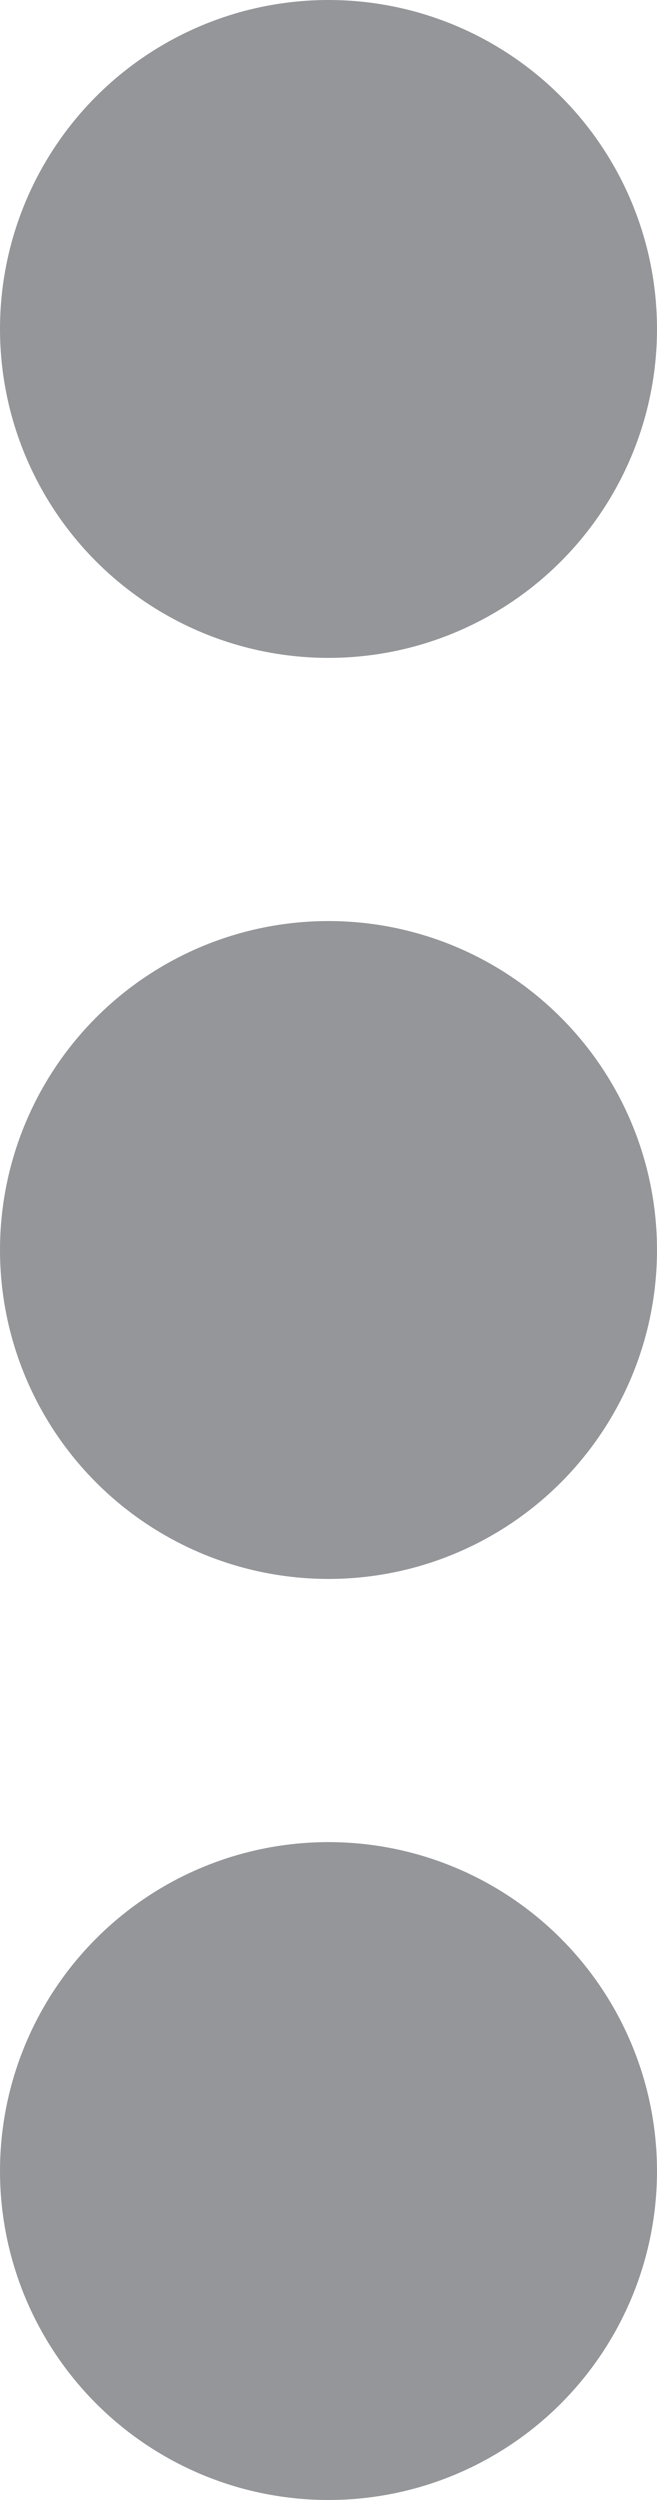 <svg xmlns="http://www.w3.org/2000/svg" width="5" height="19" viewBox="0 0 5 19">
  <g id="Group_2434" data-name="Group 2434" transform="translate(-1753 -387)" opacity="0.5">
    <circle id="Ellipse_288" data-name="Ellipse 288" cx="2.5" cy="2.5" r="2.5" transform="translate(1753 387)" fill="#292e33"/>
    <circle id="Ellipse_289" data-name="Ellipse 289" cx="2.5" cy="2.5" r="2.5" transform="translate(1753 394)" fill="#292e33"/>
    <circle id="Ellipse_290" data-name="Ellipse 290" cx="2.5" cy="2.5" r="2.5" transform="translate(1753 401)" fill="#292e33"/>
  </g>
</svg>

